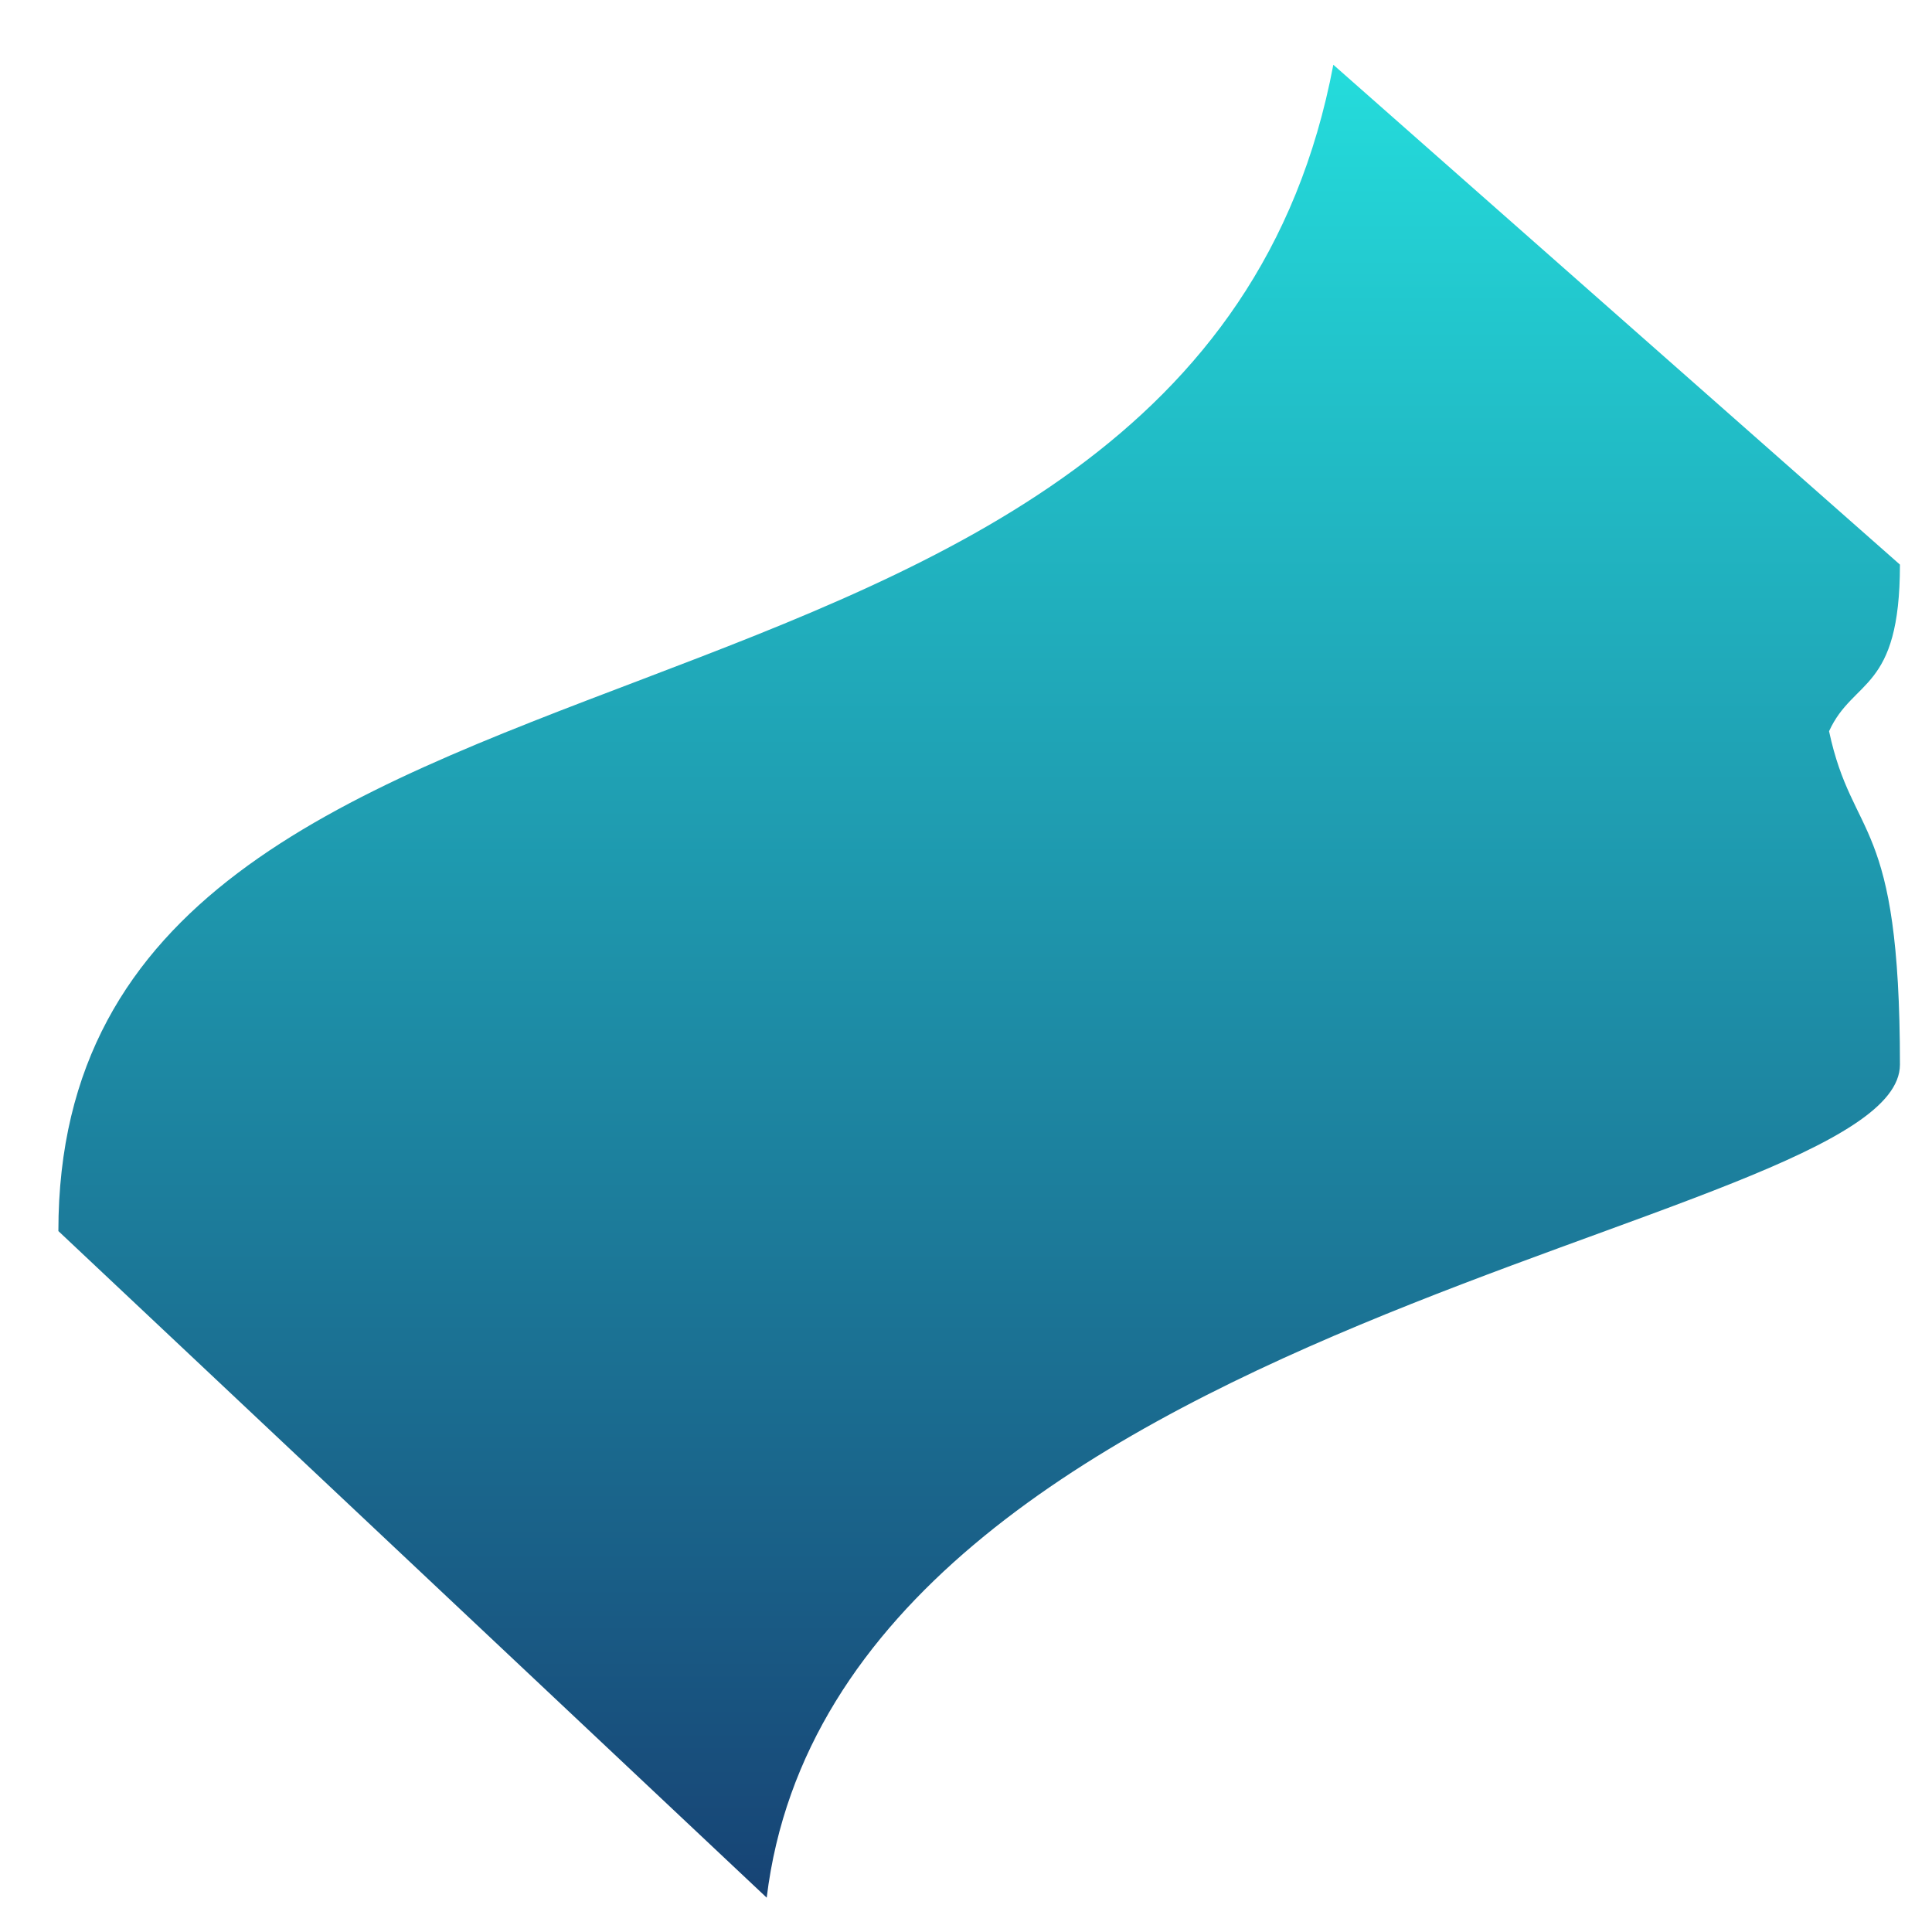 <svg xmlns="http://www.w3.org/2000/svg" xmlns:xlink="http://www.w3.org/1999/xlink" width="64" height="64" viewBox="0 0 64 64" version="1.1"><defs><linearGradient id="linear0" x1="0%" x2="0%" y1="0%" y2="100%"><stop offset="0%" style="stop-color:#24dbdb; stop-opacity:1"/><stop offset="100%" style="stop-color:#174475; stop-opacity:1"/></linearGradient></defs><g id="surface1"><path style=" stroke:none;fill-rule:nonzero;fill:url(#linear0);" d="M 1.934 40.781 C 1.934 18.703 39.473 26.98 44.168 2.145 L 62.938 18.703 C 62.938 22.926 61.395 22.457 60.59 24.223 C 61.375 27.895 62.938 26.98 62.938 35.266 C 62.938 40.781 27.742 43.543 25.398 62.863 Z M 1.934 40.781 "/></g></svg>
